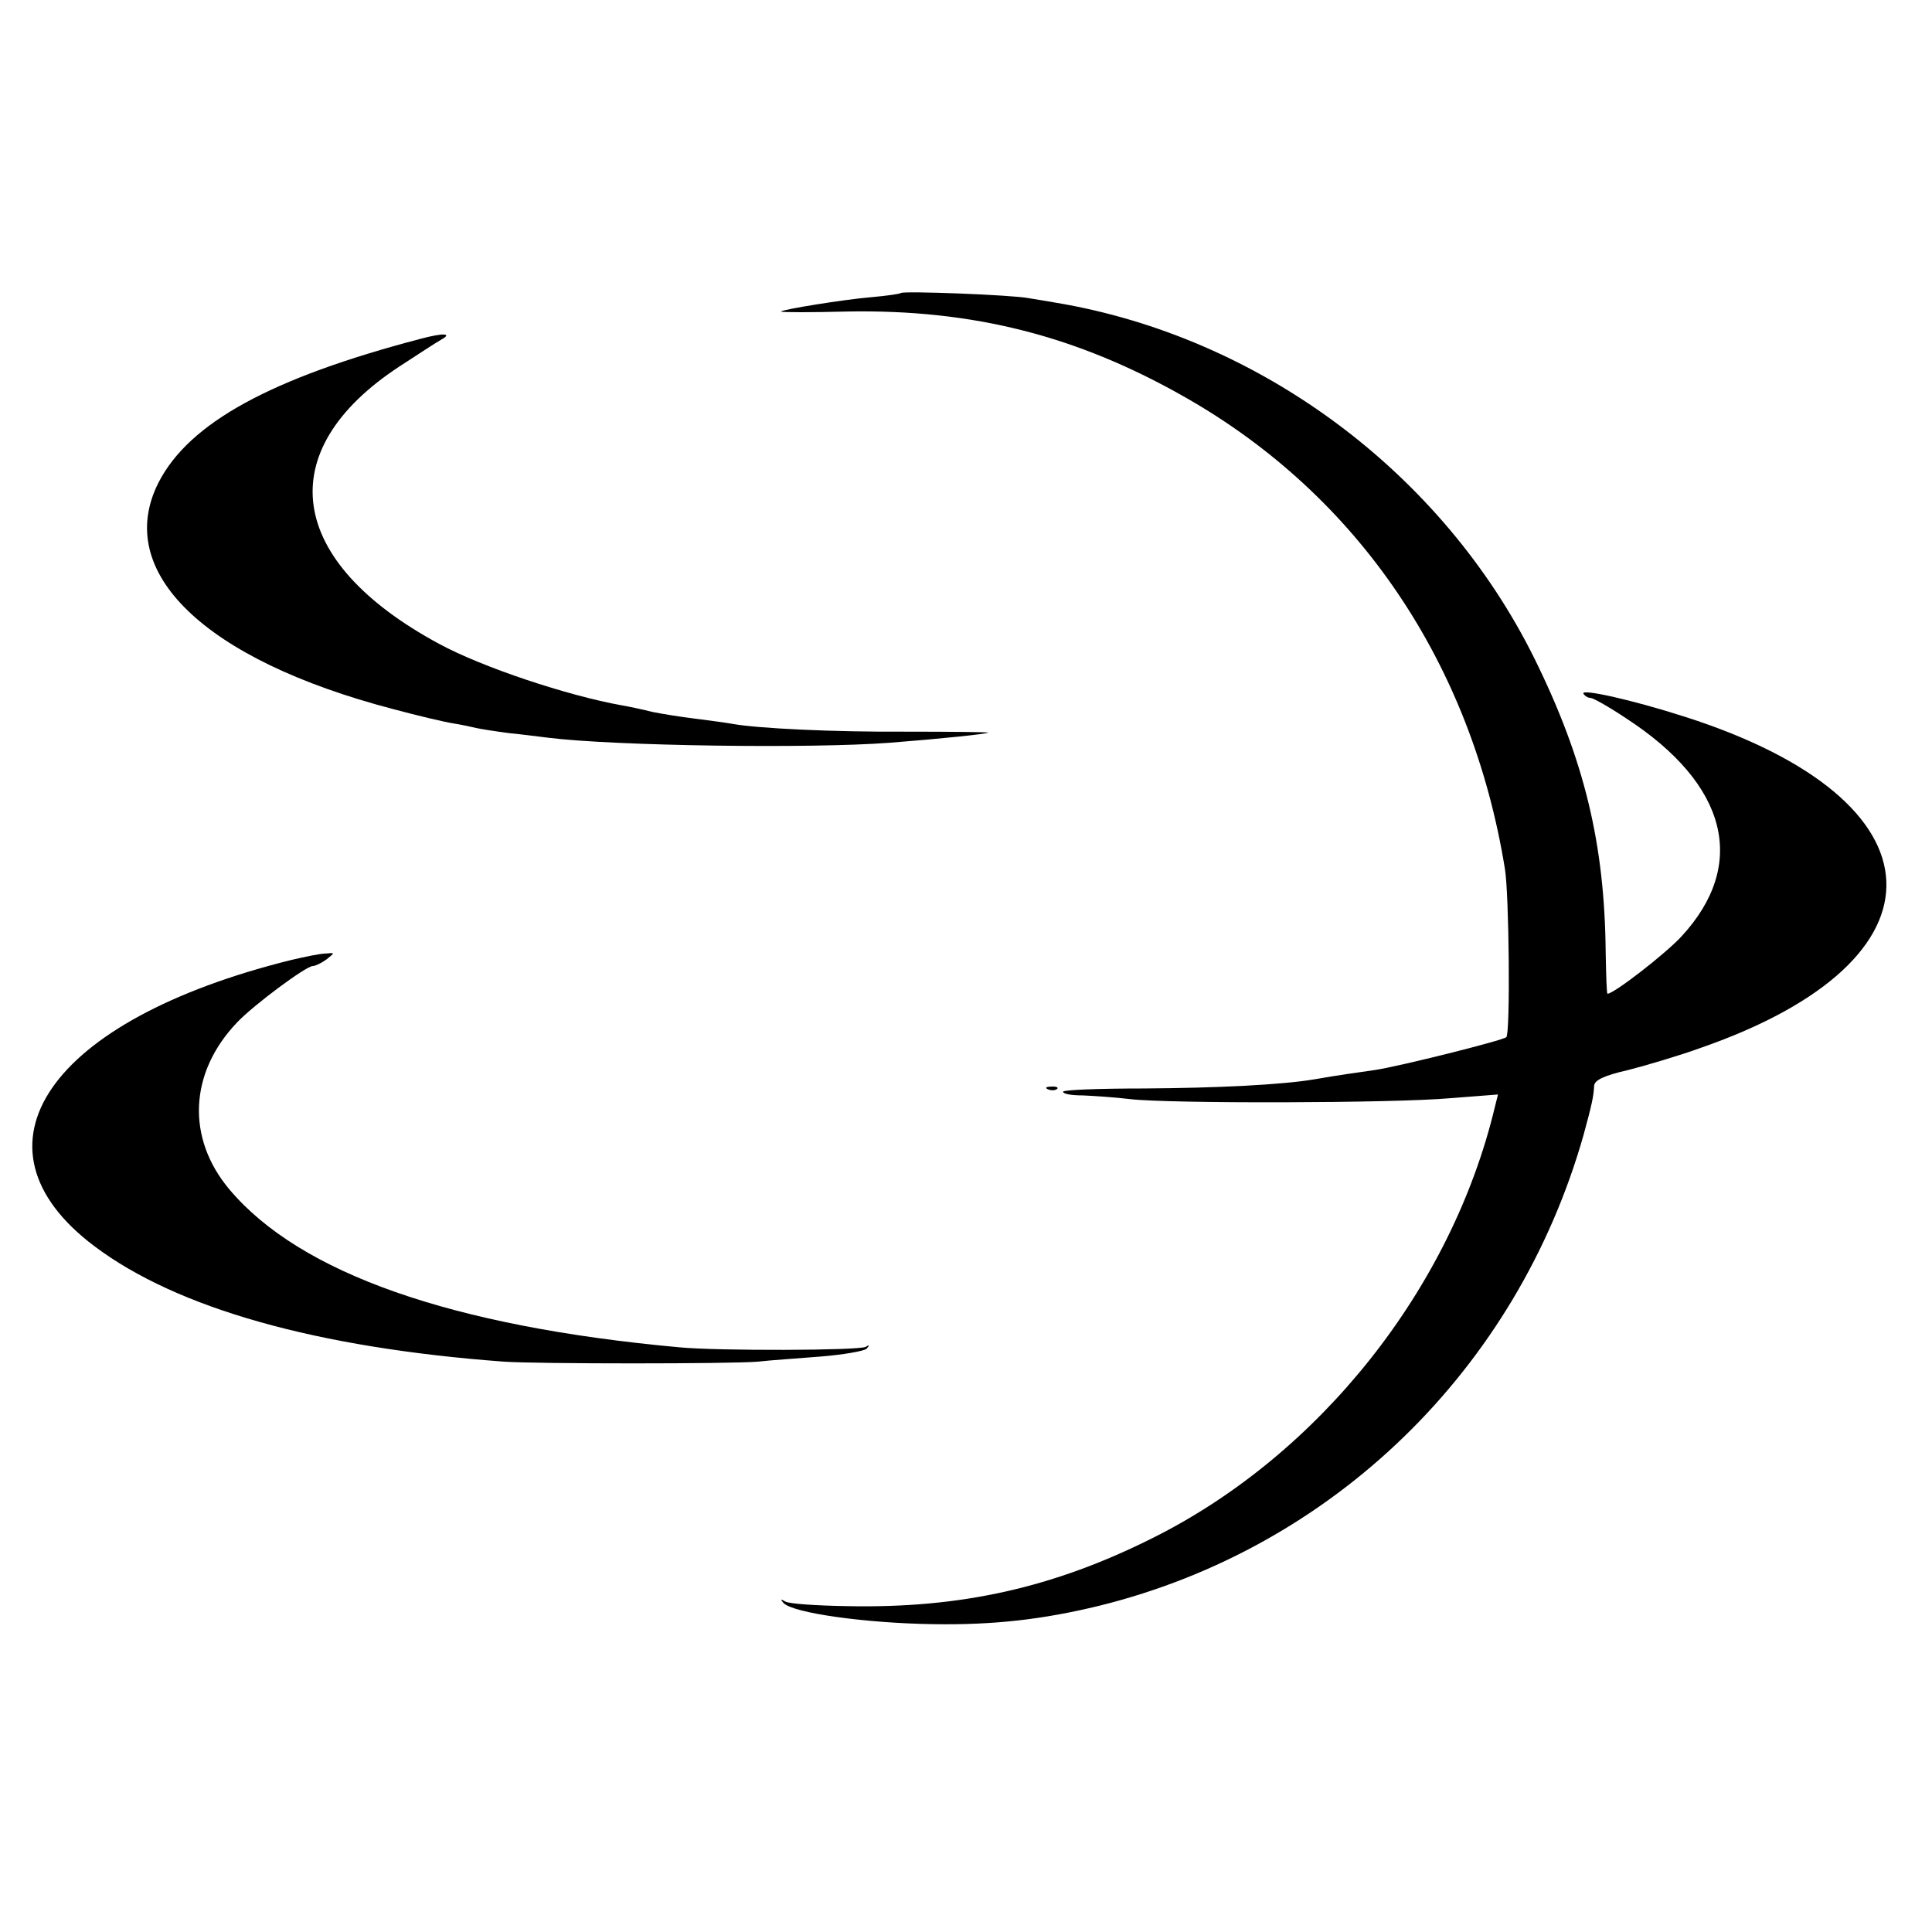 <?xml version="1.0" standalone="no"?>
<!DOCTYPE svg PUBLIC "-//W3C//DTD SVG 20010904//EN"
 "http://www.w3.org/TR/2001/REC-SVG-20010904/DTD/svg10.dtd">
<svg version="1.0" xmlns="http://www.w3.org/2000/svg"
 width="418pt" height="418pt" viewBox="0 0 418 418"
 preserveAspectRatio="xMidYMid meet">
<g transform="translate(0,418) scale(0.1,-0.1)"
fill="#000000" stroke="none">
<path d="M1949 3546 c-2 -2 -31 -6 -64 -9 -60 -5 -195 -27 -195 -31 0 -2 64
-2 143 0 273 5 499 -53 732 -186 374 -213 619 -575 691 -1020 9 -53 12 -356 3
-364 -7 -7 -231 -63 -284 -71 -41 -6 -79 -11 -130 -20 -70 -12 -211 -19 -372
-20 -95 0 -173 -3 -173 -7 0 -5 19 -8 43 -8 23 -1 69 -4 102 -8 85 -10 570 -9
693 2 l103 8 -7 -28 c-94 -392 -379 -751 -739 -931 -215 -108 -416 -153 -661
-148 -66 1 -127 5 -135 10 -10 6 -11 5 -4 -3 20 -22 179 -44 325 -46 130 -2
236 10 359 40 505 125 903 511 1047 1018 18 66 22 84 23 107 1 12 21 22 74 34
39 10 110 31 157 48 549 191 532 535 -34 716 -115 37 -228 62 -220 50 3 -5 10
-9 15 -9 6 0 41 -20 77 -44 220 -143 264 -316 120 -472 -34 -37 -146 -124
-160 -124 -2 0 -3 39 -4 88 -2 236 -46 418 -154 637 -199 402 -594 696 -1035
770 -16 3 -43 7 -60 10 -36 7 -271 16 -276 11z"/>
<path d="M910 3447 c-324 -85 -501 -182 -567 -311 -98 -193 98 -383 507 -490
52 -14 111 -28 130 -31 19 -3 42 -8 50 -10 8 -2 40 -7 70 -11 30 -3 69 -8 85
-10 144 -18 568 -24 740 -11 115 9 210 19 213 22 1 1 -77 2 -175 2 -160 -1
-325 7 -379 17 -11 2 -47 7 -79 11 -33 4 -76 11 -95 15 -19 5 -48 11 -65 14
-117 21 -301 82 -395 133 -330 178 -365 417 -86 600 40 26 81 53 92 59 23 13
3 14 -46 1z"/>
<path d="M630 2103 c-525 -130 -713 -403 -426 -619 179 -135 482 -220 886
-250 71 -5 491 -5 550 0 25 3 86 7 135 11 50 4 95 12 100 17 7 8 6 9 -2 4 -15
-8 -319 -9 -403 -1 -493 45 -821 160 -974 342 -93 111 -87 252 17 361 35 37
149 122 164 122 5 0 18 6 29 14 19 15 19 15 -1 13 -12 0 -45 -7 -75 -14z"/>
<path d="M2268 1823 c7 -3 16 -2 19 1 4 3 -2 6 -13 5 -11 0 -14 -3 -6 -6z"/>
</g>
</svg>
